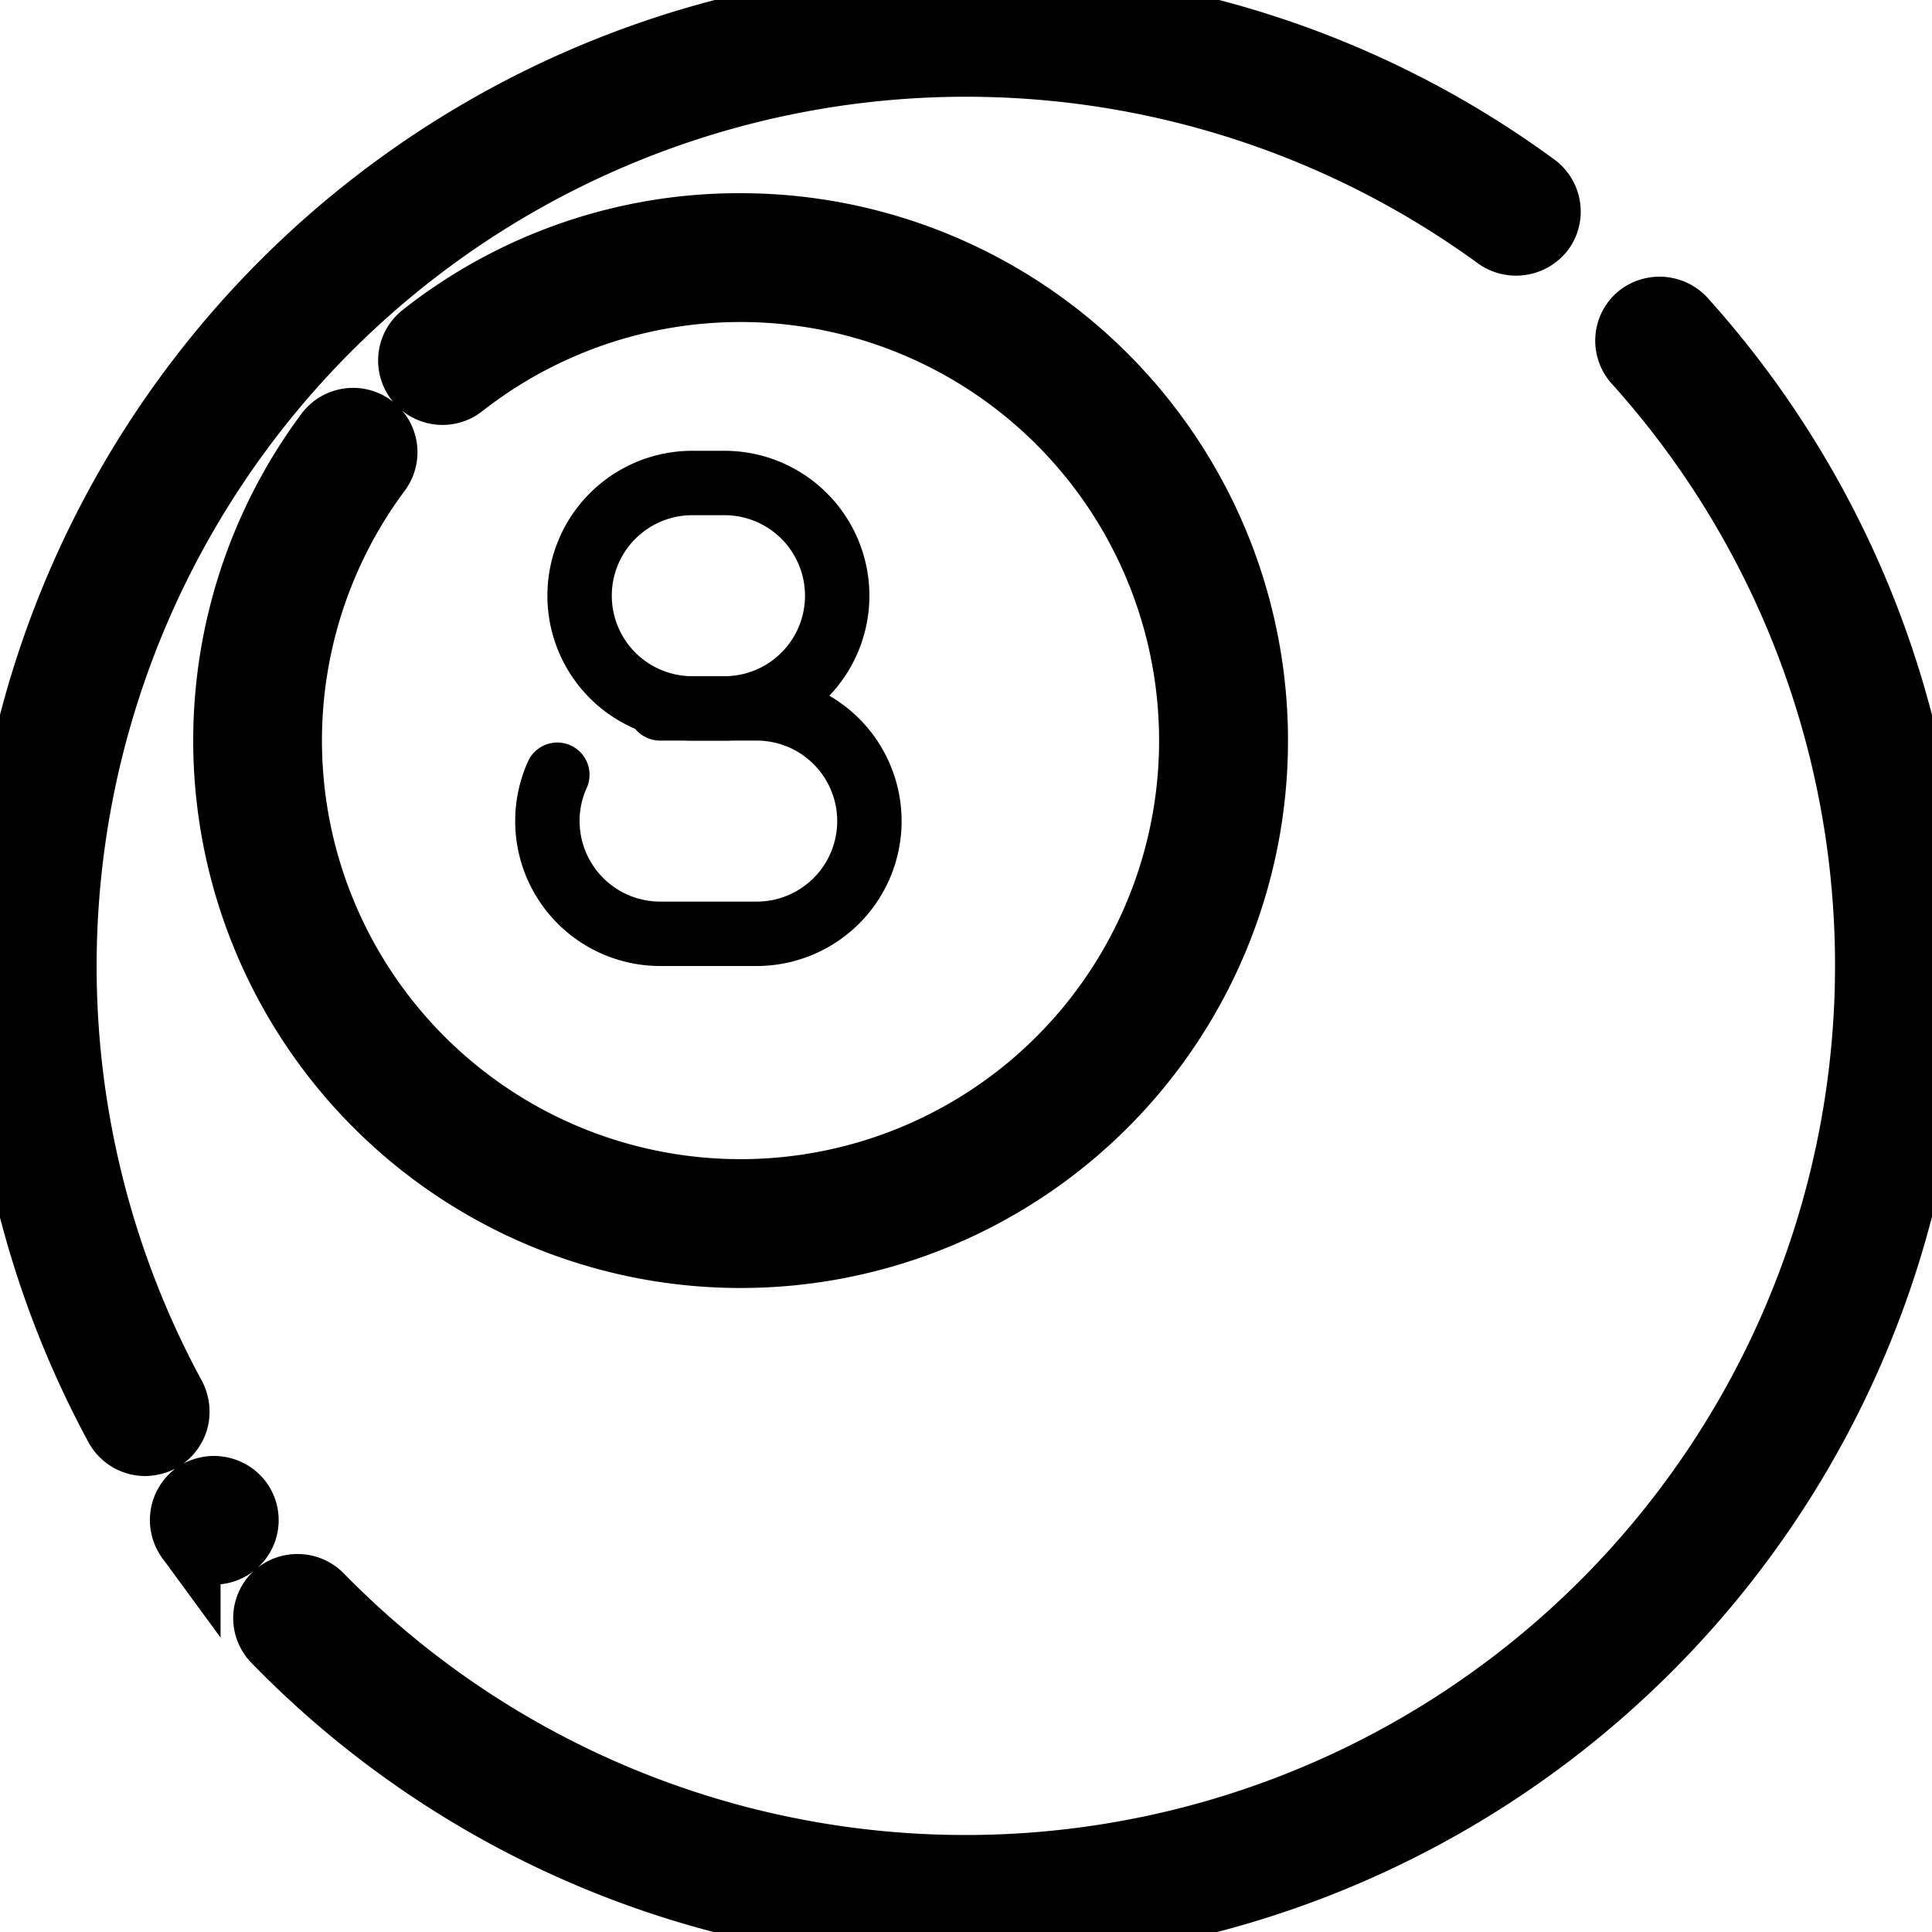 <?xml version="1.0" ?>
<svg height="60" id="Sport" viewBox="0 0 60 60" width="60" xmlns="http://www.w3.org/2000/svg"><title/>
<path stroke="currentColor" stroke-width="2px" d="M30,60A29.884,29.884,0,0,1,8.53,50.95.995.995,0,0,1,8.54,49.54a1.017,1.017,0,0,1,1.42.02A28.004,28.004,0,0,0,50.8,11.25a.997.997,0,0,1,.07-1.41,1.026,1.026,0,0,1,1.41.07A30.004,30.004,0,0,1,30,60ZM6.66,48.21a.985.985,0,0,1-.8-.4c-.01,0-.01,0-.01-.01a1.005,1.005,0,0,1,.21-1.4,1.024,1.024,0,0,1,1.4.22.993.993,0,0,1-.21,1.39A.98.98,0,0,1,6.66,48.21Zm-2.15-3.37a1.006,1.006,0,0,1-.88-.52A30.124,30.124,0,0,1,0,30,30.011,30.011,0,0,1,30,0,29.762,29.762,0,0,1,47.68,5.76a1.005,1.005,0,0,1,.22,1.4A1.033,1.033,0,0,1,46.5,7.38a28.002,28.002,0,0,0-41.11,35.98,1.047,1.047,0,0,1,.08.76,1.029,1.029,0,0,1-.48.6A1.167,1.167,0,0,1,4.51,44.84Z" fill="currentColor"/>
<path stroke="currentColor" stroke-width="2px" d="M23,39A16.001,16.001,0,0,1,10.146,13.472a1.0 1,0,1,1,1.605,1.192,13.999,13.999,0,1,0,2.594-2.669,1,1,0,0,1-1.237-1.571A15.838,15.838,0,0,1,23,7a16,16,0,0,1,0,32Z" fill="currentColor"/>
<path d="M22.5,23h-1a4.5,4.5,0,0,1,0-9h1a4.5,4.5,0,0,1,0,9Zm-1-7a2.5,2.5,0,0,0,0,5h1a2.5,2.5,0,0,0,0-5Z" fill="currentColor"/>
<path d="M23.5,30h-3a4.502,4.502,0,0,1-4.094-6.371,1,1,0,0,1,1.818.833A2.474,2.474,0,0,0,18,25.5,2.503,2.503,0,0,0,20.5,28h3a2.5,2.5,0,0,0,0-5h-3a1,1,0,0,1,0-2h3a4.5,4.5,0,0,1,0,9Z" fill="currentColor"/></svg>